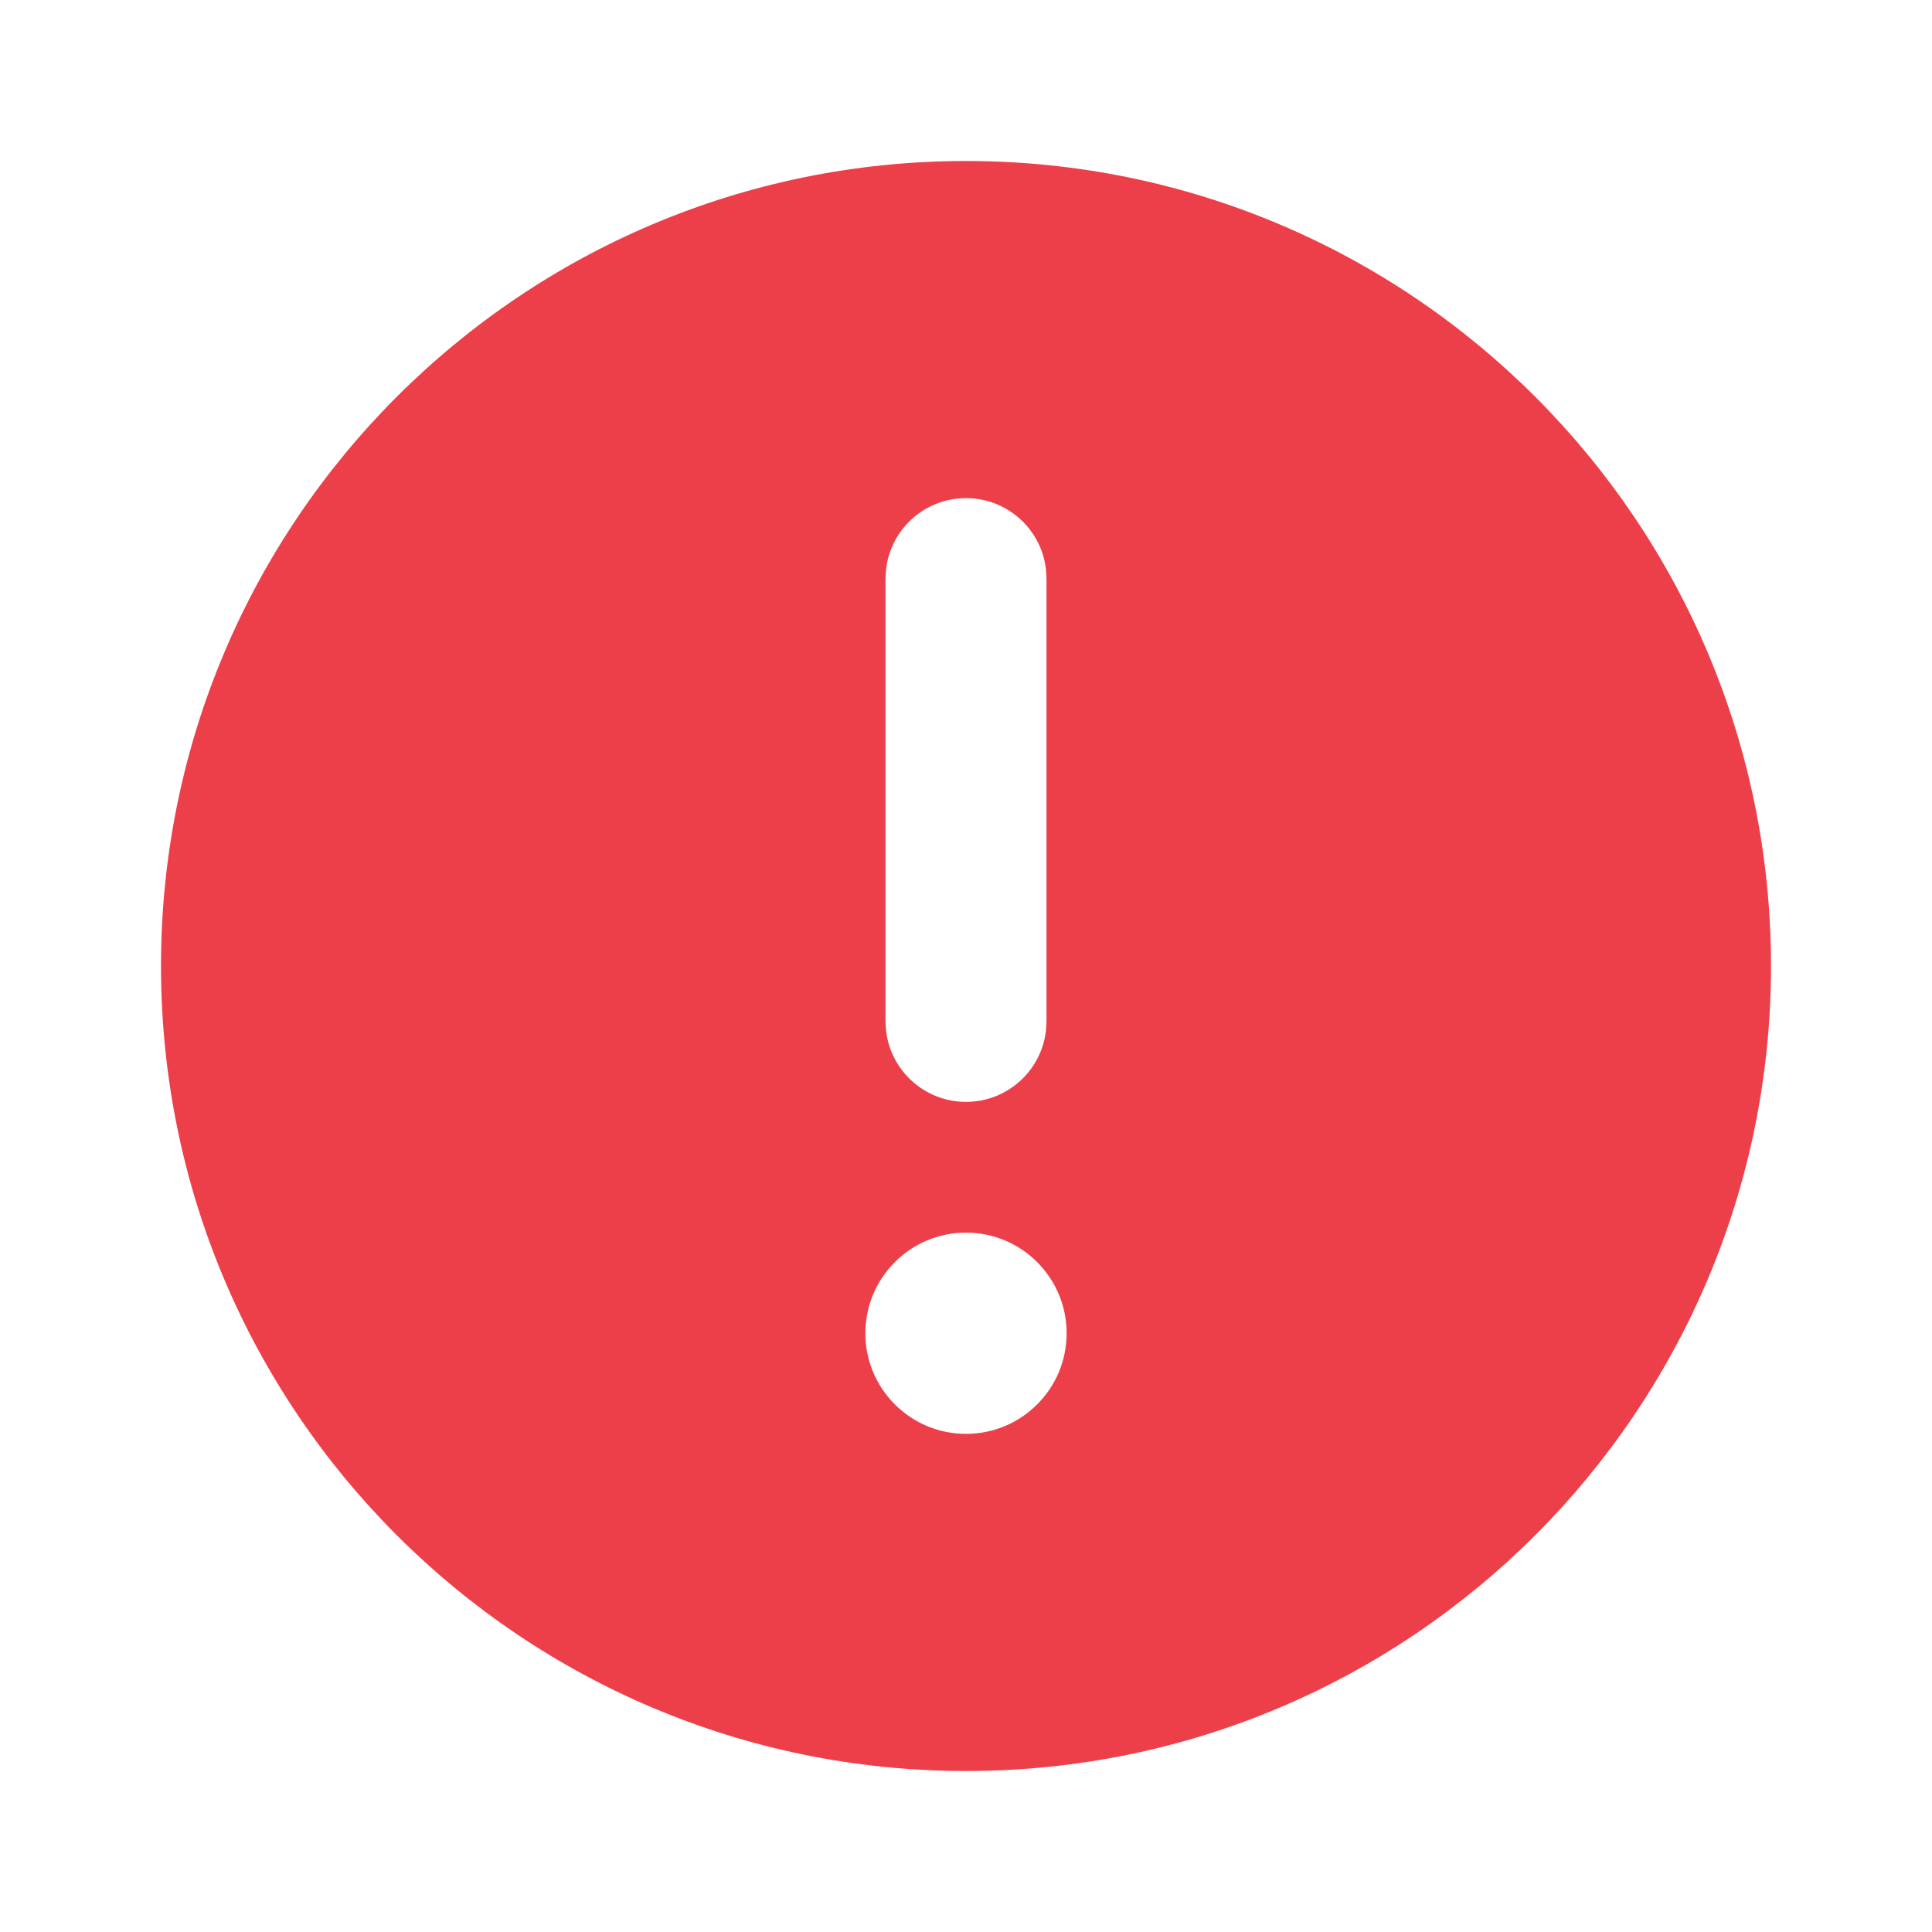 <?xml version="1.0" encoding="UTF-8"?>
<svg width="24px" height="24px" viewBox="0 0 24 24" version="1.1" xmlns="http://www.w3.org/2000/svg" xmlns:xlink="http://www.w3.org/1999/xlink">
    <title>Icons/辅助/Attention-严重</title>
    <g id="Icons/辅助/Attention-严重" stroke="none" stroke-width="1" fill="none" fill-rule="evenodd">
        <g id="编组">
            <rect id="矩形" fill="#000000" opacity="0" x="0" y="0" width="24" height="24"></rect>
            <path d="M12,2 C17.523,2 22,6.477 22,12 C22,17.523 17.523,22 12,22 C6.477,22 2,17.523 2,12 C2,6.477 6.477,2 12,2 Z M12,15.312 C11.31,15.312 10.75,15.872 10.75,16.562 C10.75,17.253 11.31,17.812 12,17.812 C12.69,17.812 13.25,17.253 13.25,16.562 C13.25,15.872 12.69,15.312 12,15.312 Z M12,6.188 C11.487,6.188 11.064,6.574 11.007,7.071 L11,7.188 L11,12.688 L11.007,12.804 C11.064,13.301 11.487,13.688 12,13.688 C12.513,13.688 12.936,13.301 12.993,12.804 L13,12.688 L13,7.188 L12.993,7.071 C12.936,6.574 12.513,6.188 12,6.188 Z" id="形状" fill="#ED3F49"></path>
        </g>
    </g>
</svg>